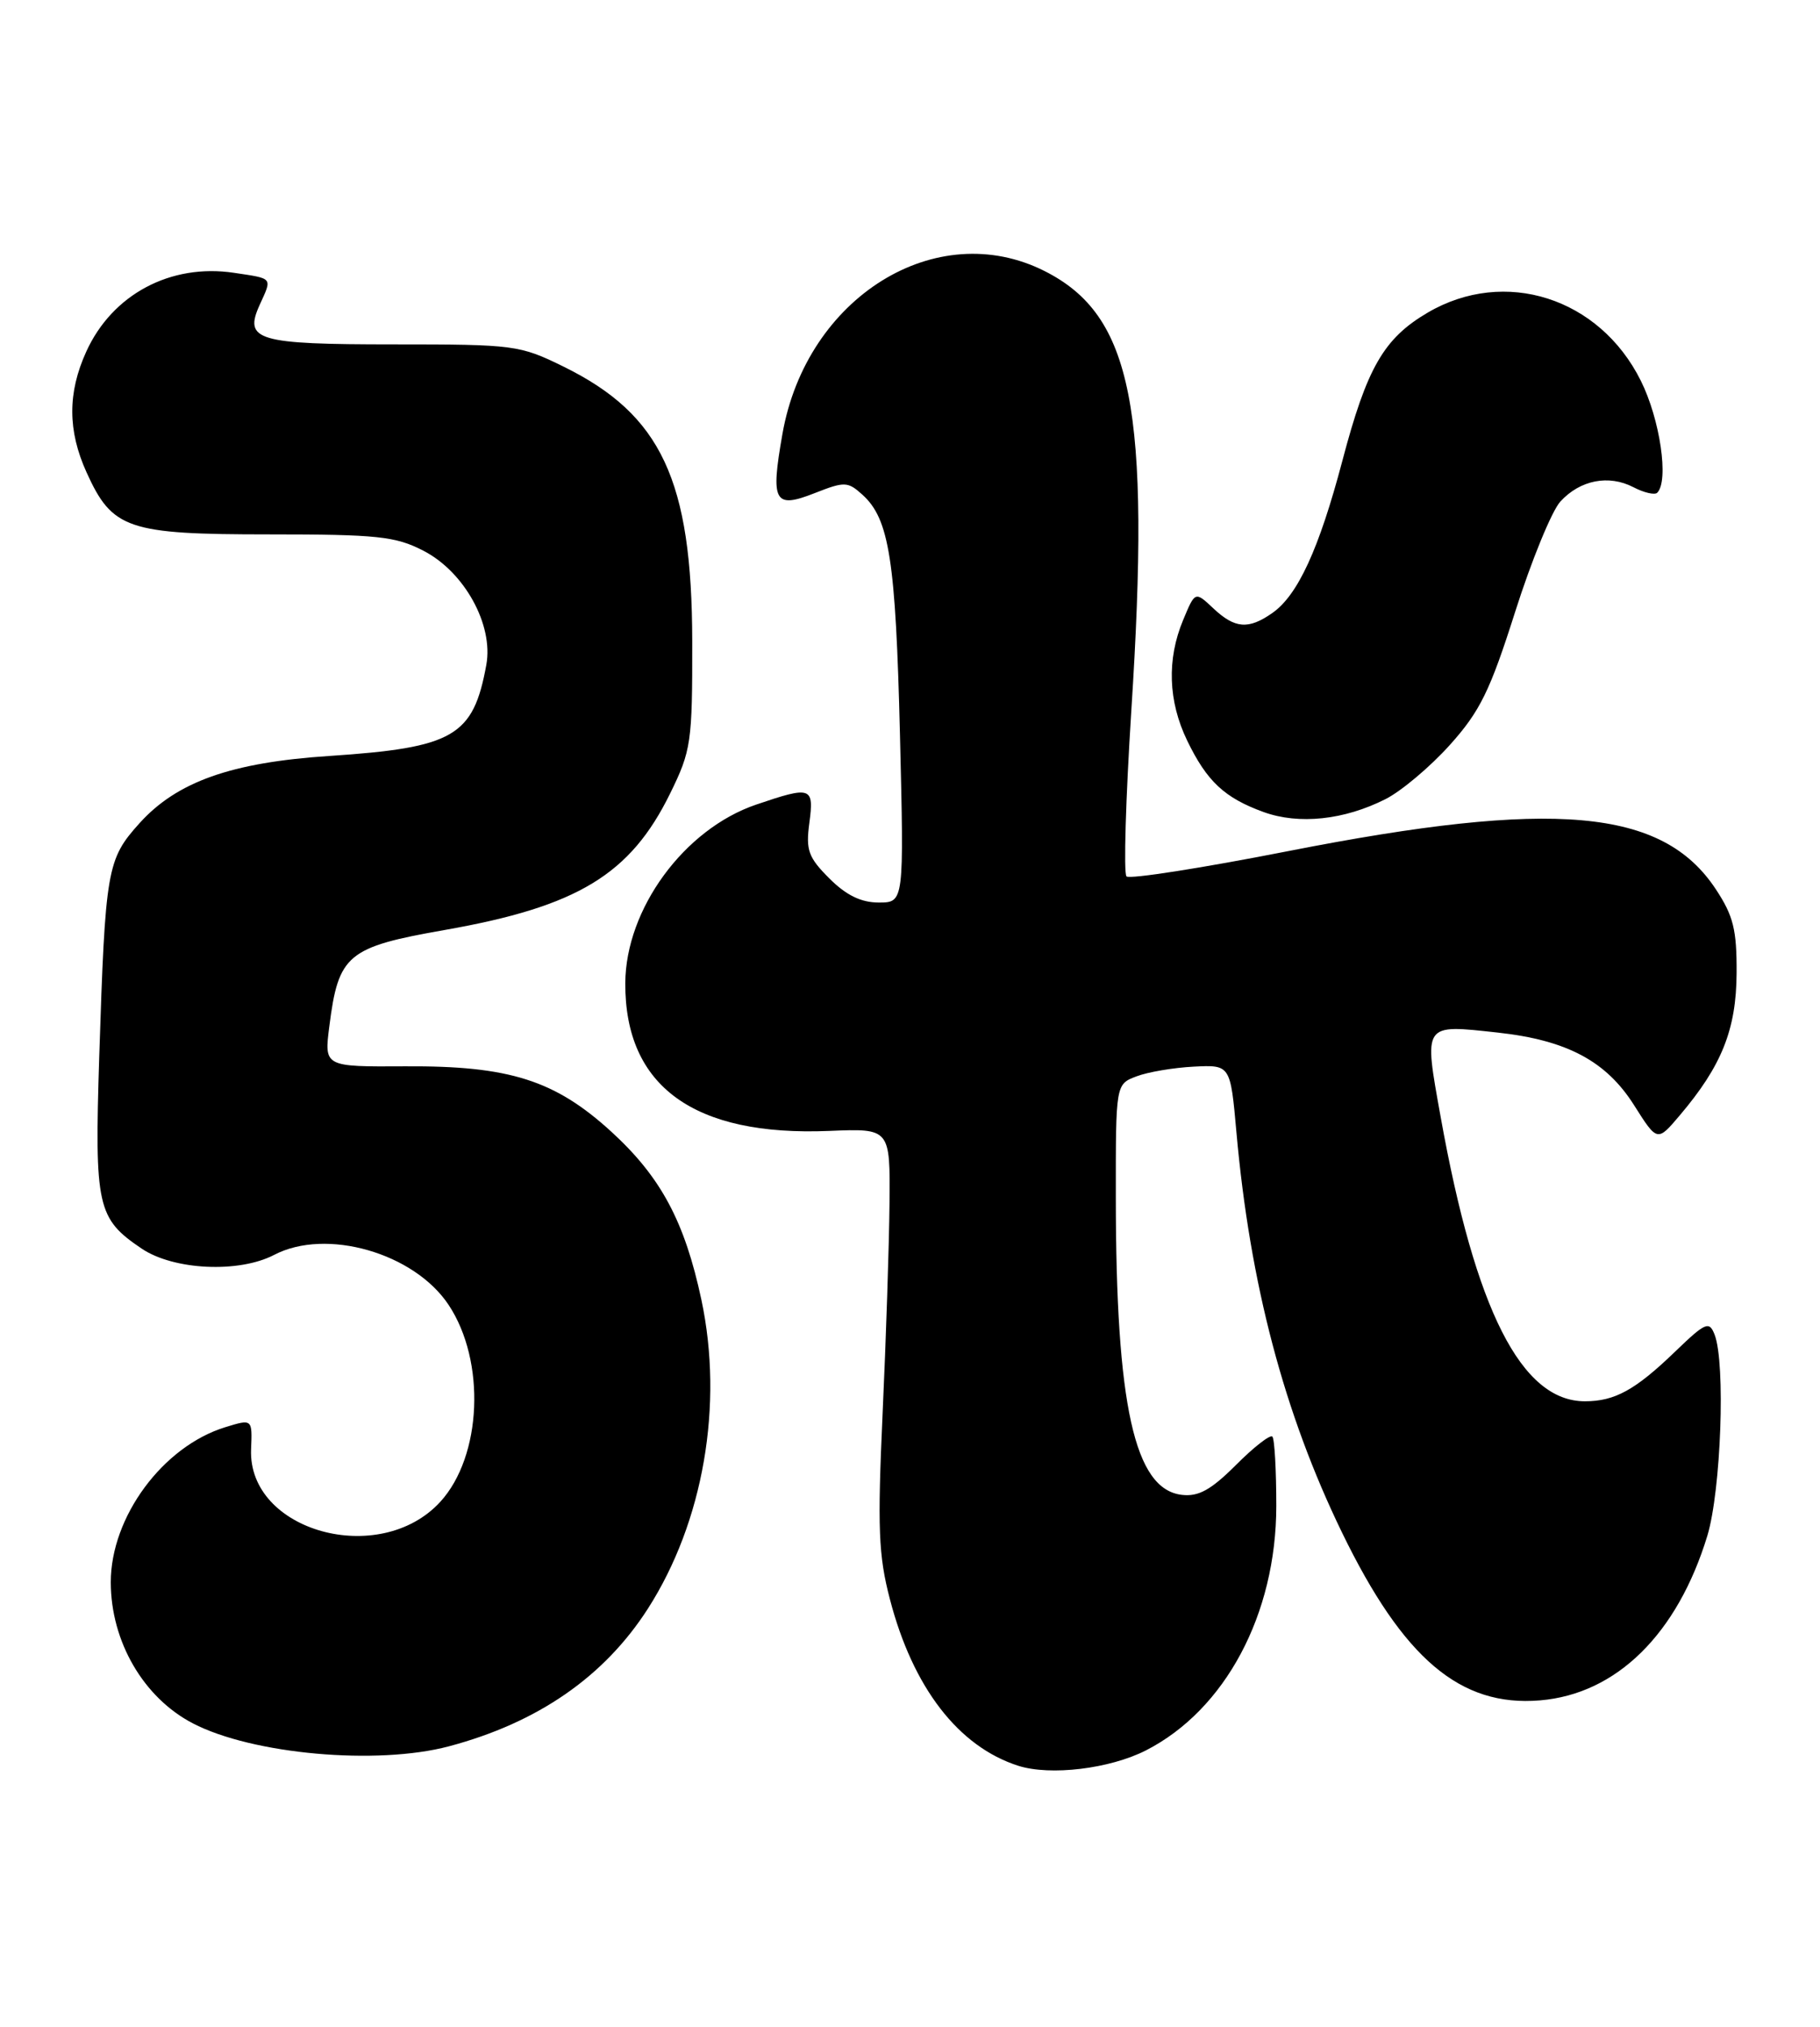 <?xml version="1.0" encoding="UTF-8" standalone="no"?>
<!DOCTYPE svg PUBLIC "-//W3C//DTD SVG 1.1//EN" "http://www.w3.org/Graphics/SVG/1.1/DTD/svg11.dtd" >
<svg xmlns="http://www.w3.org/2000/svg" xmlns:xlink="http://www.w3.org/1999/xlink" version="1.1" viewBox="0 0 230 256">
 <g >
 <path fill="currentColor"
d=" M 144.81 221.10 C 154.84 215.98 161.28 203.91 161.29 190.23 C 161.29 185.68 161.07 181.73 160.79 181.46 C 160.51 181.18 158.44 182.79 156.19 185.05 C 153.03 188.20 151.46 189.07 149.35 188.82 C 143.37 188.12 141.02 177.54 141.01 151.23 C 141.00 136.95 141.00 136.95 143.62 135.96 C 145.05 135.41 148.31 134.86 150.86 134.73 C 155.49 134.50 155.49 134.50 156.25 143.00 C 157.96 162.17 162.27 178.50 169.59 193.57 C 177.34 209.52 184.54 215.62 194.61 214.78 C 204.28 213.98 211.97 206.41 215.76 194.00 C 217.49 188.29 218.08 172.19 216.68 168.58 C 216.00 166.83 215.54 167.02 211.71 170.71 C 206.66 175.58 204.07 177.00 200.29 177.00 C 192.27 177.00 186.45 165.53 182.06 141.08 C 179.92 129.16 179.76 129.39 189.29 130.43 C 198.03 131.39 202.99 134.04 206.51 139.61 C 209.44 144.24 209.44 144.24 212.29 140.87 C 217.59 134.62 219.42 130.03 219.46 122.93 C 219.49 117.43 219.06 115.69 216.82 112.30 C 210.08 102.12 196.41 100.91 162.78 107.51 C 151.93 109.64 142.74 111.08 142.36 110.70 C 141.98 110.32 142.26 100.89 142.97 89.75 C 145.43 51.58 143.12 39.85 132.03 34.25 C 118.34 27.33 101.92 37.52 98.88 54.81 C 97.36 63.42 97.84 64.30 102.95 62.29 C 106.74 60.80 107.13 60.81 109.00 62.50 C 112.38 65.56 113.19 70.74 113.73 92.75 C 114.25 114.00 114.25 114.00 111.05 114.00 C 108.81 114.00 106.93 113.08 104.80 110.95 C 102.15 108.30 101.82 107.39 102.28 103.95 C 102.89 99.38 102.53 99.26 95.54 101.64 C 86.45 104.74 79.07 114.82 79.02 124.18 C 78.96 137.23 87.70 143.56 104.80 142.85 C 112.50 142.53 112.50 142.53 112.41 152.02 C 112.36 157.23 111.97 169.15 111.54 178.50 C 110.88 192.99 111.01 196.46 112.46 202.00 C 115.36 213.16 121.12 220.62 128.68 223.04 C 132.73 224.33 140.23 223.43 144.81 221.10 Z  M 56.74 220.58 C 67.98 217.59 76.36 211.79 81.88 203.19 C 88.89 192.26 91.46 177.45 88.64 164.19 C 86.53 154.30 83.52 148.68 77.28 142.97 C 70.14 136.44 64.37 134.61 51.23 134.69 C 40.96 134.75 40.96 134.75 41.62 129.63 C 42.77 120.55 43.88 119.63 56.25 117.46 C 72.99 114.51 79.66 110.47 84.69 100.22 C 87.35 94.80 87.50 93.79 87.48 81.00 C 87.45 60.66 83.57 52.38 71.22 46.31 C 65.69 43.59 64.99 43.50 49.80 43.50 C 32.45 43.50 30.77 43.00 32.83 38.48 C 34.41 35.01 34.56 35.21 29.57 34.46 C 21.55 33.26 14.18 37.19 10.90 44.42 C 8.53 49.62 8.55 54.41 10.94 59.67 C 14.19 66.84 16.14 67.50 33.96 67.50 C 47.68 67.50 49.97 67.74 53.50 69.56 C 58.68 72.22 62.38 78.91 61.46 83.97 C 59.81 93.02 57.36 94.44 41.60 95.49 C 29.25 96.30 22.37 98.74 17.65 103.96 C 13.51 108.55 13.31 109.72 12.54 133.50 C 11.94 152.43 12.27 153.92 17.91 157.72 C 21.95 160.44 30.19 160.83 34.64 158.51 C 41.22 155.07 52.33 158.26 56.69 164.82 C 61.42 171.94 60.91 183.94 55.64 189.70 C 47.98 198.05 31.32 193.43 31.73 183.07 C 31.89 179.22 31.89 179.22 28.48 180.27 C 20.59 182.69 14.00 191.60 14.00 199.85 C 14.00 207.33 18.13 214.44 24.37 217.68 C 31.88 221.59 47.65 223.00 56.74 220.58 Z  M 175.11 100.93 C 177.10 99.92 180.75 96.85 183.22 94.10 C 187.03 89.86 188.30 87.28 191.47 77.30 C 193.53 70.81 196.11 64.53 197.19 63.35 C 199.68 60.63 203.30 59.92 206.42 61.54 C 207.76 62.24 209.12 62.55 209.43 62.24 C 210.93 60.74 209.79 52.96 207.35 48.08 C 202.13 37.60 190.16 33.78 180.42 39.49 C 174.87 42.75 172.74 46.44 169.63 58.24 C 166.69 69.35 164.01 75.18 160.79 77.43 C 157.78 79.54 156.06 79.41 153.33 76.84 C 151.03 74.68 151.03 74.68 149.52 78.31 C 147.44 83.28 147.62 88.57 150.03 93.55 C 152.52 98.70 154.75 100.78 159.68 102.57 C 164.15 104.19 169.88 103.58 175.11 100.93 Z "/>
</g>
</svg>